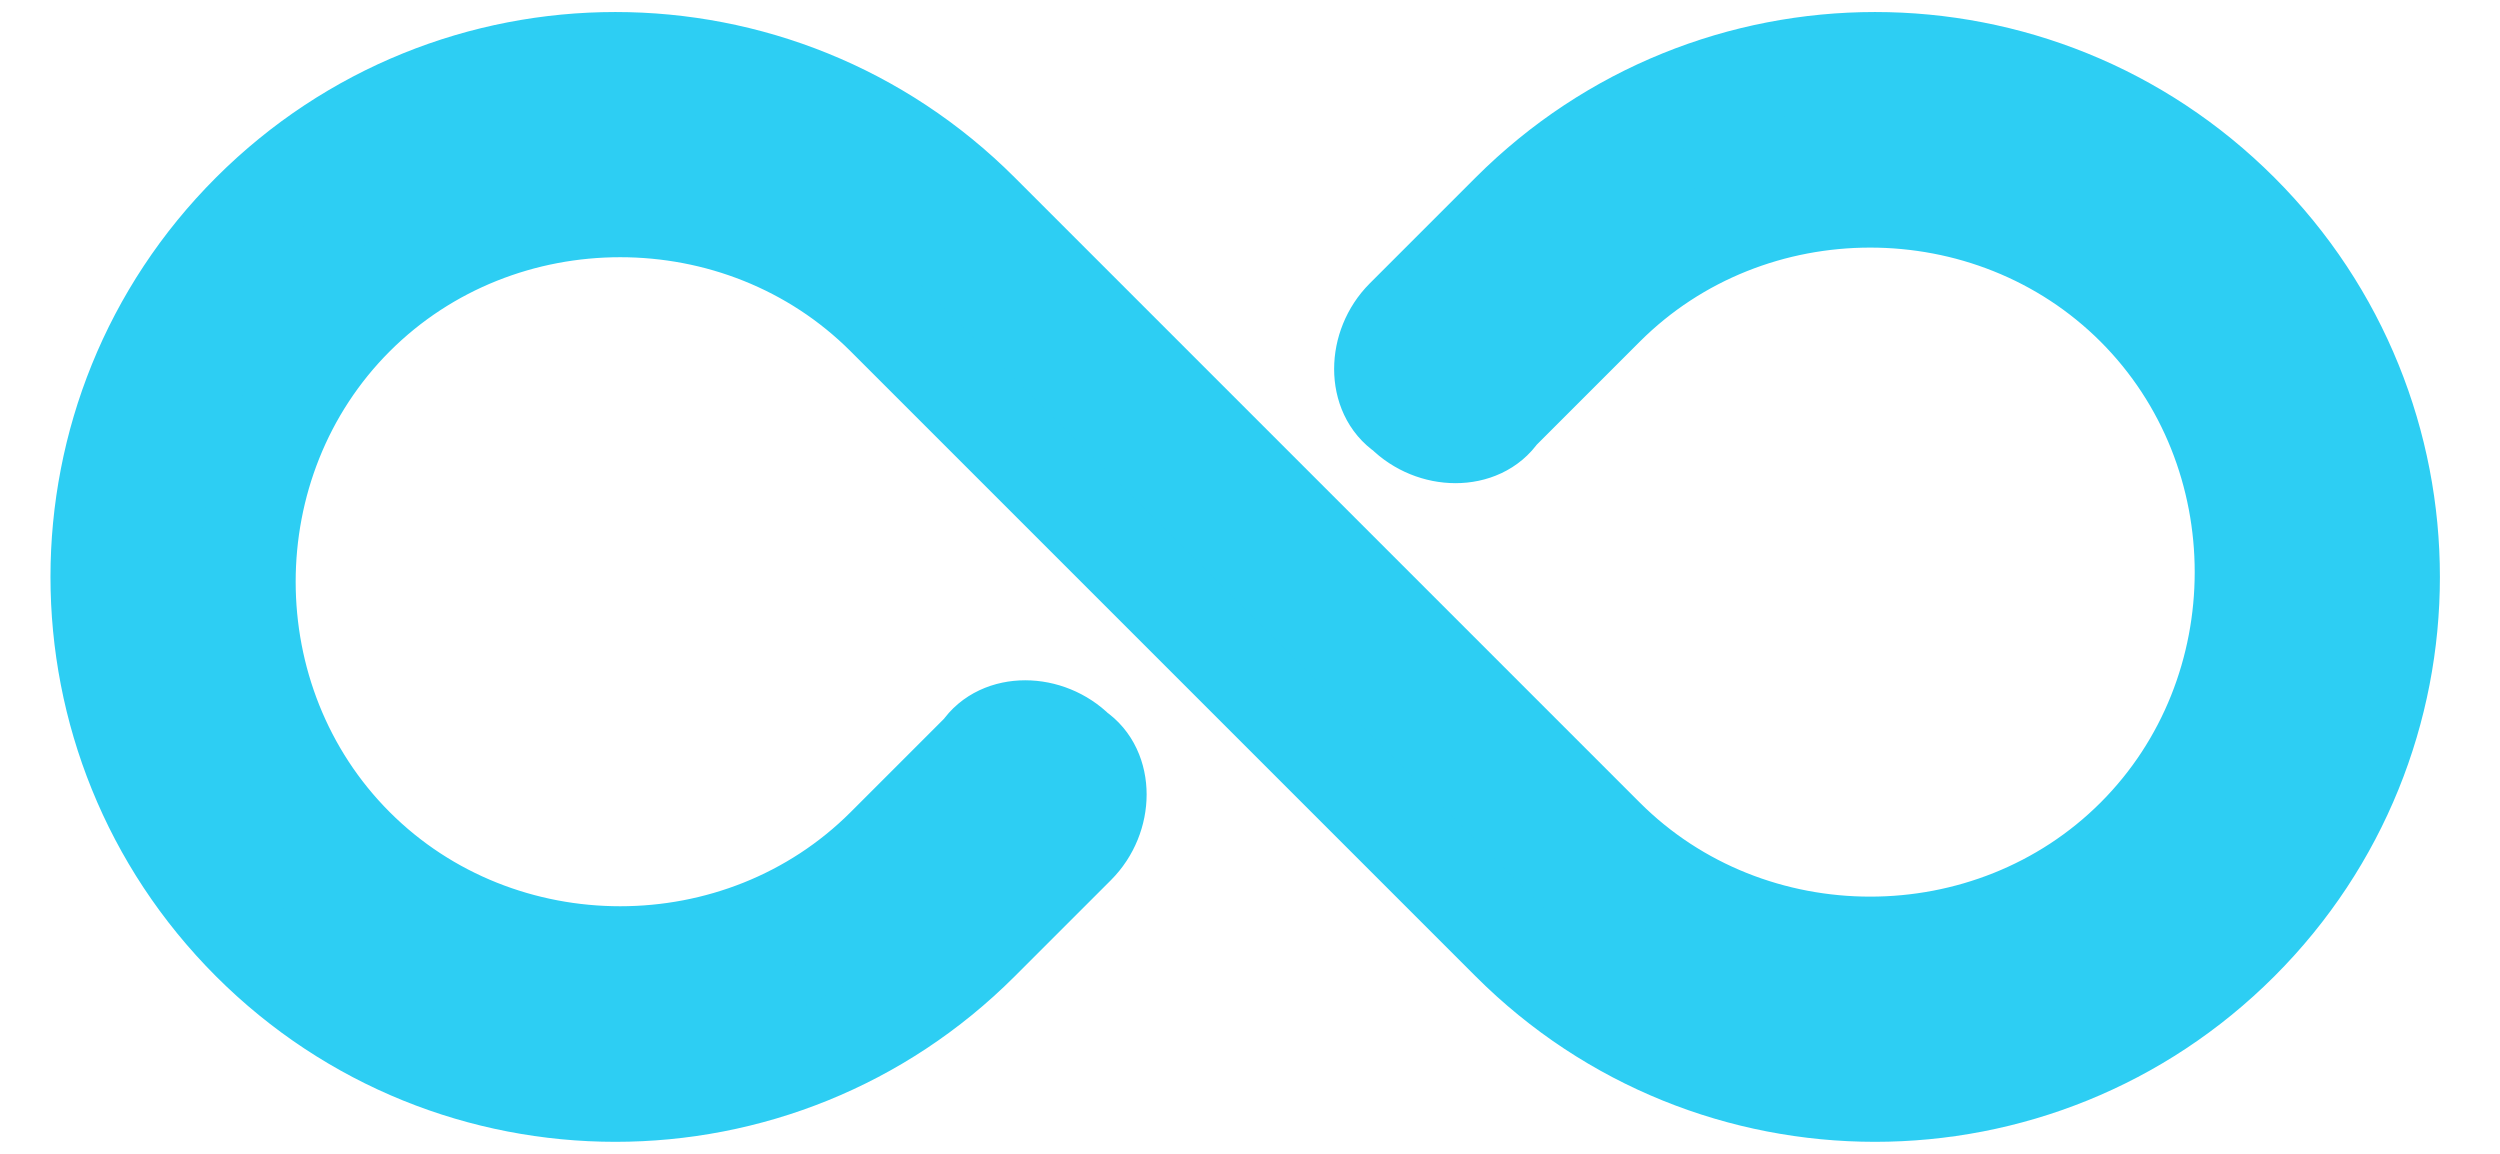 <?xml version="1.0" encoding="utf-8"?>
<!-- Generator: Adobe Illustrator 24.1.2, SVG Export Plug-In . SVG Version: 6.00 Build 0)  -->
<svg version="1.1" id="Layer_1" xmlns="http://www.w3.org/2000/svg" xmlns:xlink="http://www.w3.org/1999/xlink" x="0px" y="0px"
	 viewBox="0 0 26 12" style="enable-background:new 0 0 26 12;" xml:space="preserve">
<style type="text/css">
	.st0{fill:none;}
	.st1{fill:#2DCEF3;stroke:#2DCEF3;}
</style>
<g>
	<path class="st0" d="M3-4h20v20H3V-4z"/>
	<path class="st1" d="M23.3,2.2c-2.1-2.1-5.5-2.1-7.6,0l-1.1,1.1c-0.3,0.3-0.3,0.8,0,1c0.3,0.3,0.8,0.3,1,0l1.1-1.1
		c1.5-1.5,4-1.5,5.5,0c1.5,1.5,1.5,4,0,5.5c-1.5,1.5-4,1.5-5.5,0l-6.5-6.5c-2.1-2.1-5.5-2.1-7.6,0c-2.1,2.1-2.1,5.5,0,7.6
		c2.1,2.1,5.5,2.1,7.6,0l1-1c0.3-0.3,0.3-0.8,0-1c-0.3-0.3-0.8-0.3-1,0l-1,1c-1.5,1.5-4,1.5-5.5,0c-1.5-1.5-1.5-4,0-5.5
		c1.5-1.5,4-1.5,5.5,0l6.5,6.5c2.1,2.1,5.5,2.1,7.6,0C25.4,7.7,25.4,4.3,23.3,2.2z"/>
</g>
</svg>
